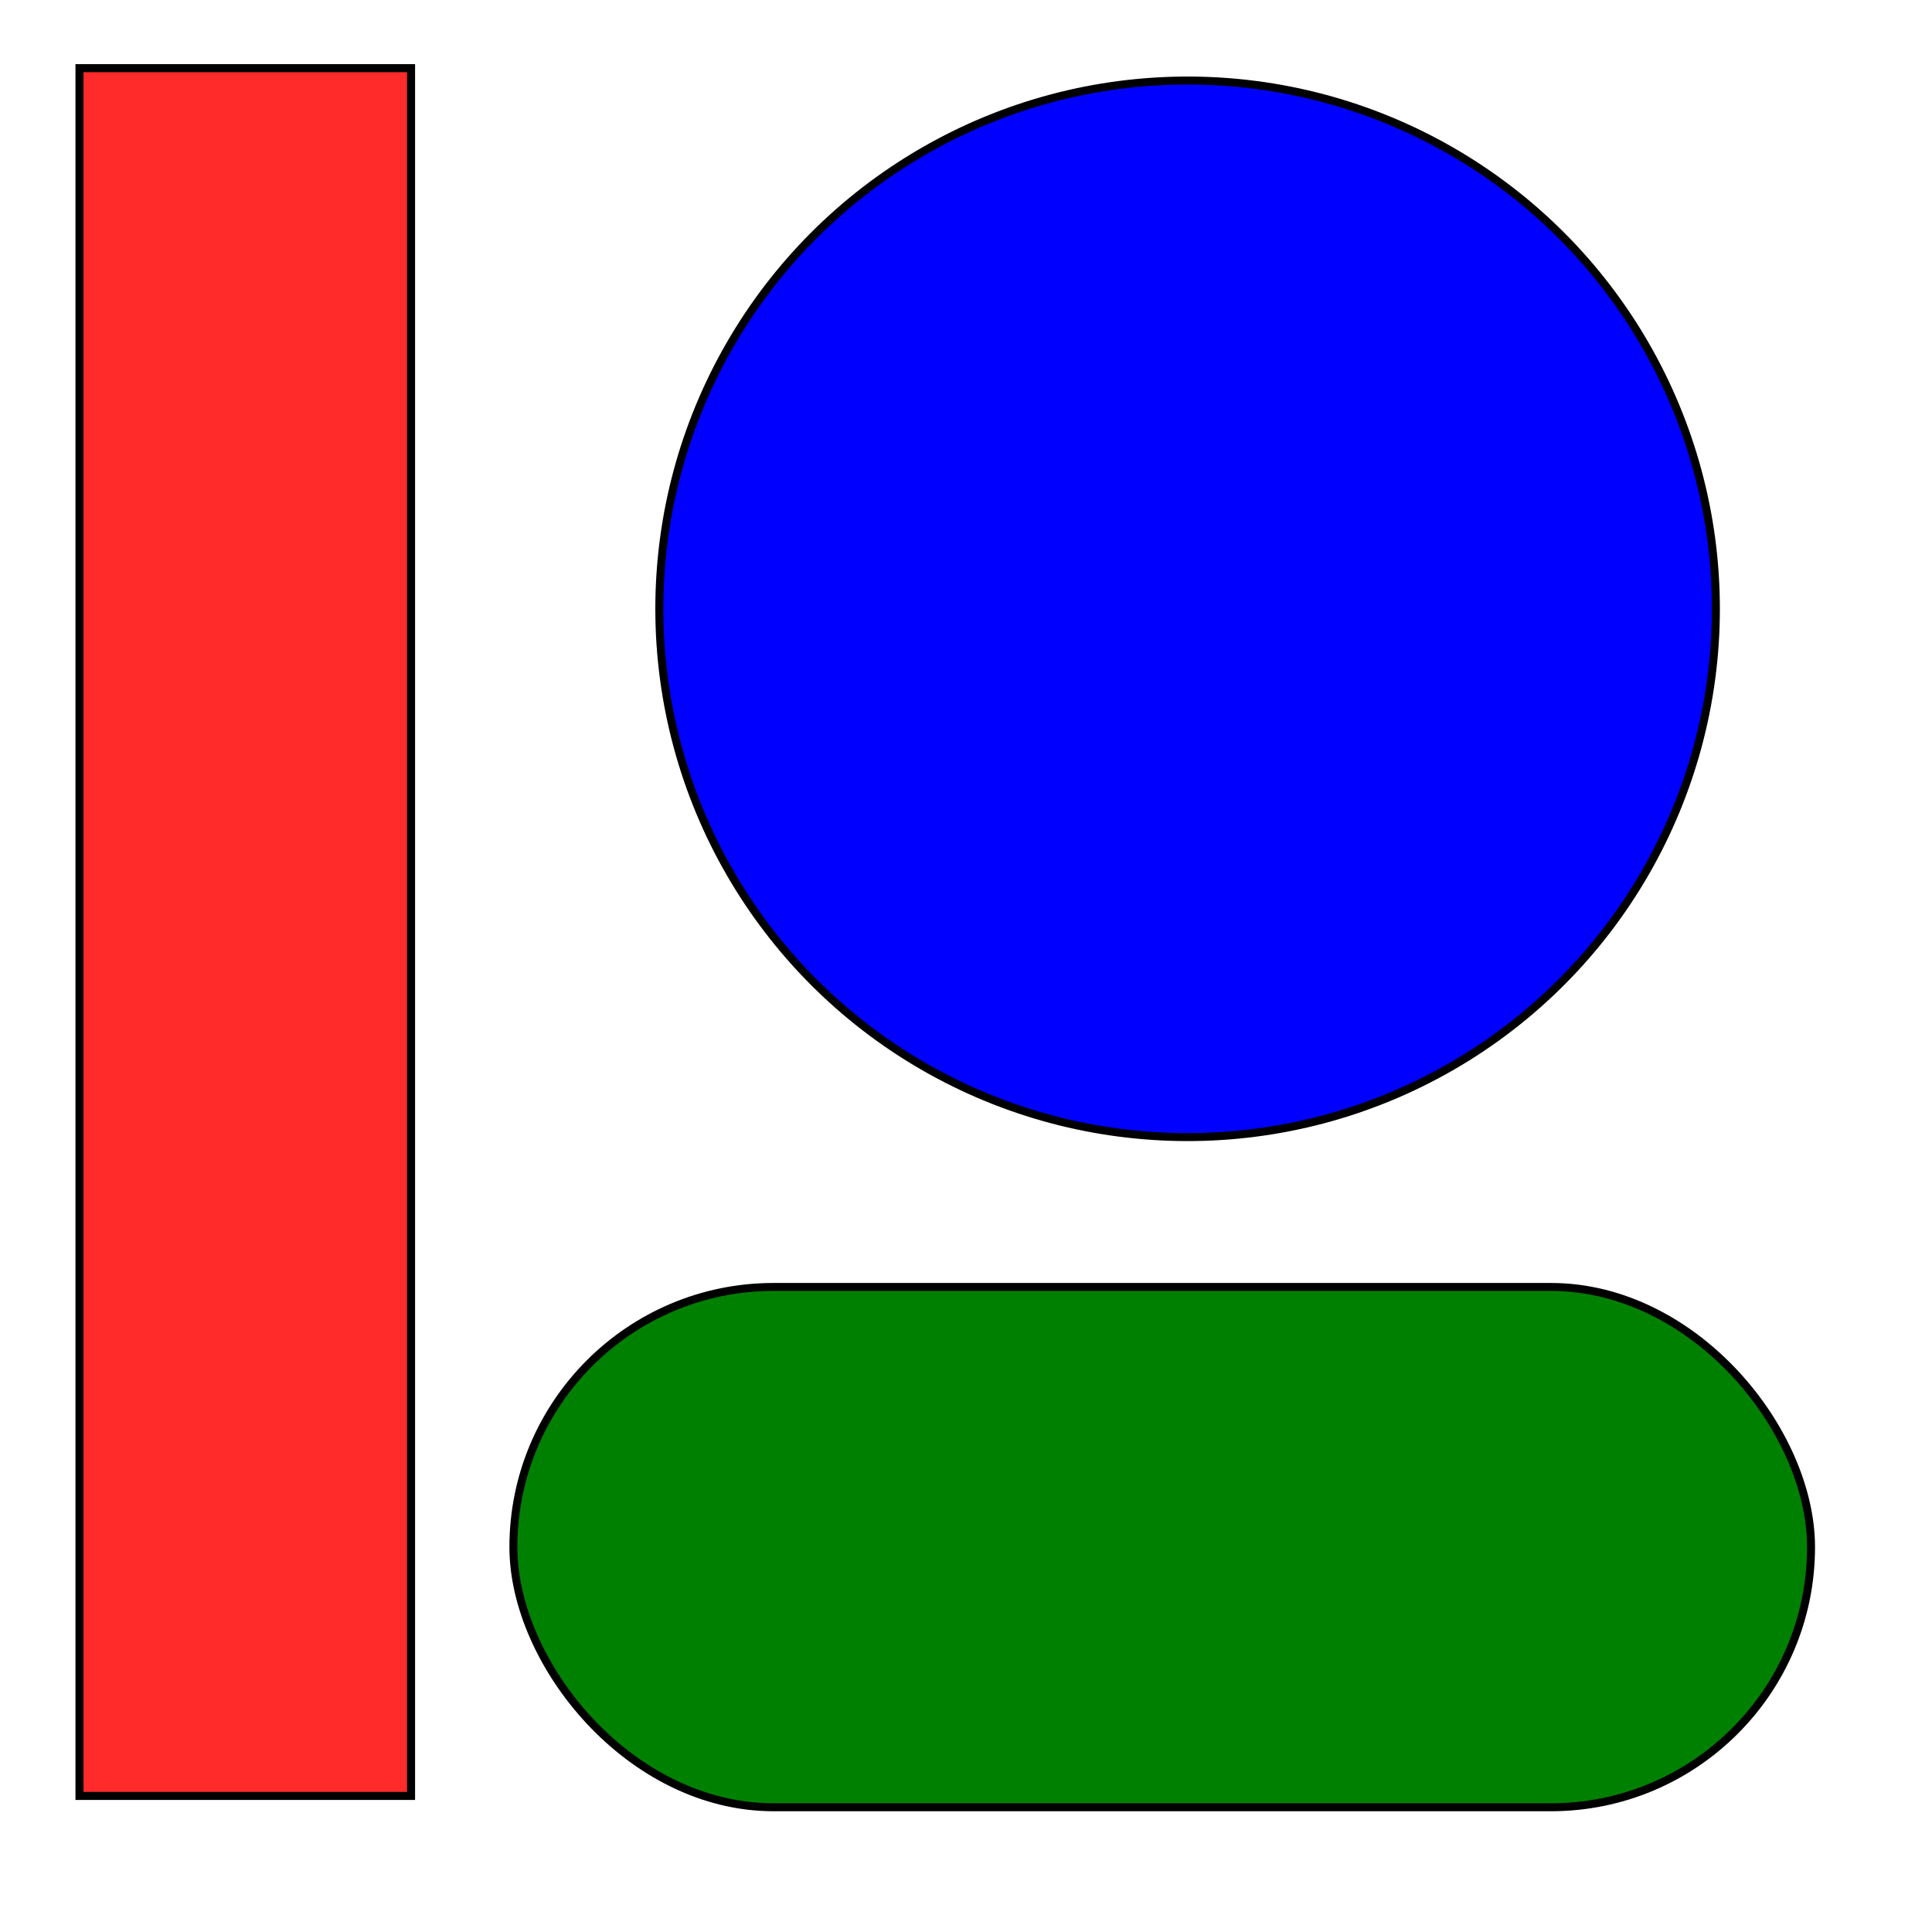 <?xml version="1.0" encoding="UTF-8" standalone="no"?>
<!-- Created with Inkscape (http://www.inkscape.org/) -->

<svg
   width="512mm"
   height="512mm"
   viewBox="0 0 512 512"
   version="1.1"
   id="svg1"
   inkscape:version="1.3.2 (091e20e, 2023-11-25, custom)"
   sodipodi:docname="ShapesLogo.svg"
   xmlns:inkscape="http://www.inkscape.org/namespaces/inkscape"
   xmlns:sodipodi="http://sodipodi.sourceforge.net/DTD/sodipodi-0.dtd"
   xmlns="http://www.w3.org/2000/svg"
   xmlns:svg="http://www.w3.org/2000/svg">
  <sodipodi:namedview
     id="namedview1"
     pagecolor="#ffffff"
     bordercolor="#000000"
     borderopacity="0.25"
     inkscape:showpageshadow="2"
     inkscape:pageopacity="0.0"
     inkscape:pagecheckerboard="0"
     inkscape:deskcolor="#d1d1d1"
     inkscape:document-units="mm"
     inkscape:zoom="0.36569515"
     inkscape:cx="721.91278"
     inkscape:cy="851.80239"
     inkscape:window-width="1920"
     inkscape:window-height="1017"
     inkscape:window-x="-8"
     inkscape:window-y="-8"
     inkscape:window-maximized="1"
     inkscape:current-layer="layer1" />
  <defs
     id="defs1" />
  <g
     inkscape:label="Layer 1"
     inkscape:groupmode="layer"
     id="layer1">
    <rect
       style="fill:#ff2a2a;stroke:#000000;stroke-width:2.129;stroke-linecap:round"
       id="rect1"
       width="87.871"
       height="457.871"
       x="21.064"
       y="18.064"
       ry="0" />
    <rect
       style="fill:#008000;stroke:#000000;stroke-width:2.113;stroke-linecap:round"
       id="rect2"
       width="343.887"
       height="137.887"
       x="136.056"
       y="341.056"
       ry="68.944" />
    <circle
       style="fill:#0000ff;stroke:#000000;stroke-width:2.117;stroke-linecap:round"
       id="path3"
       cx="314.726"
       cy="161.342"
       r="140" />
  </g>
</svg>
